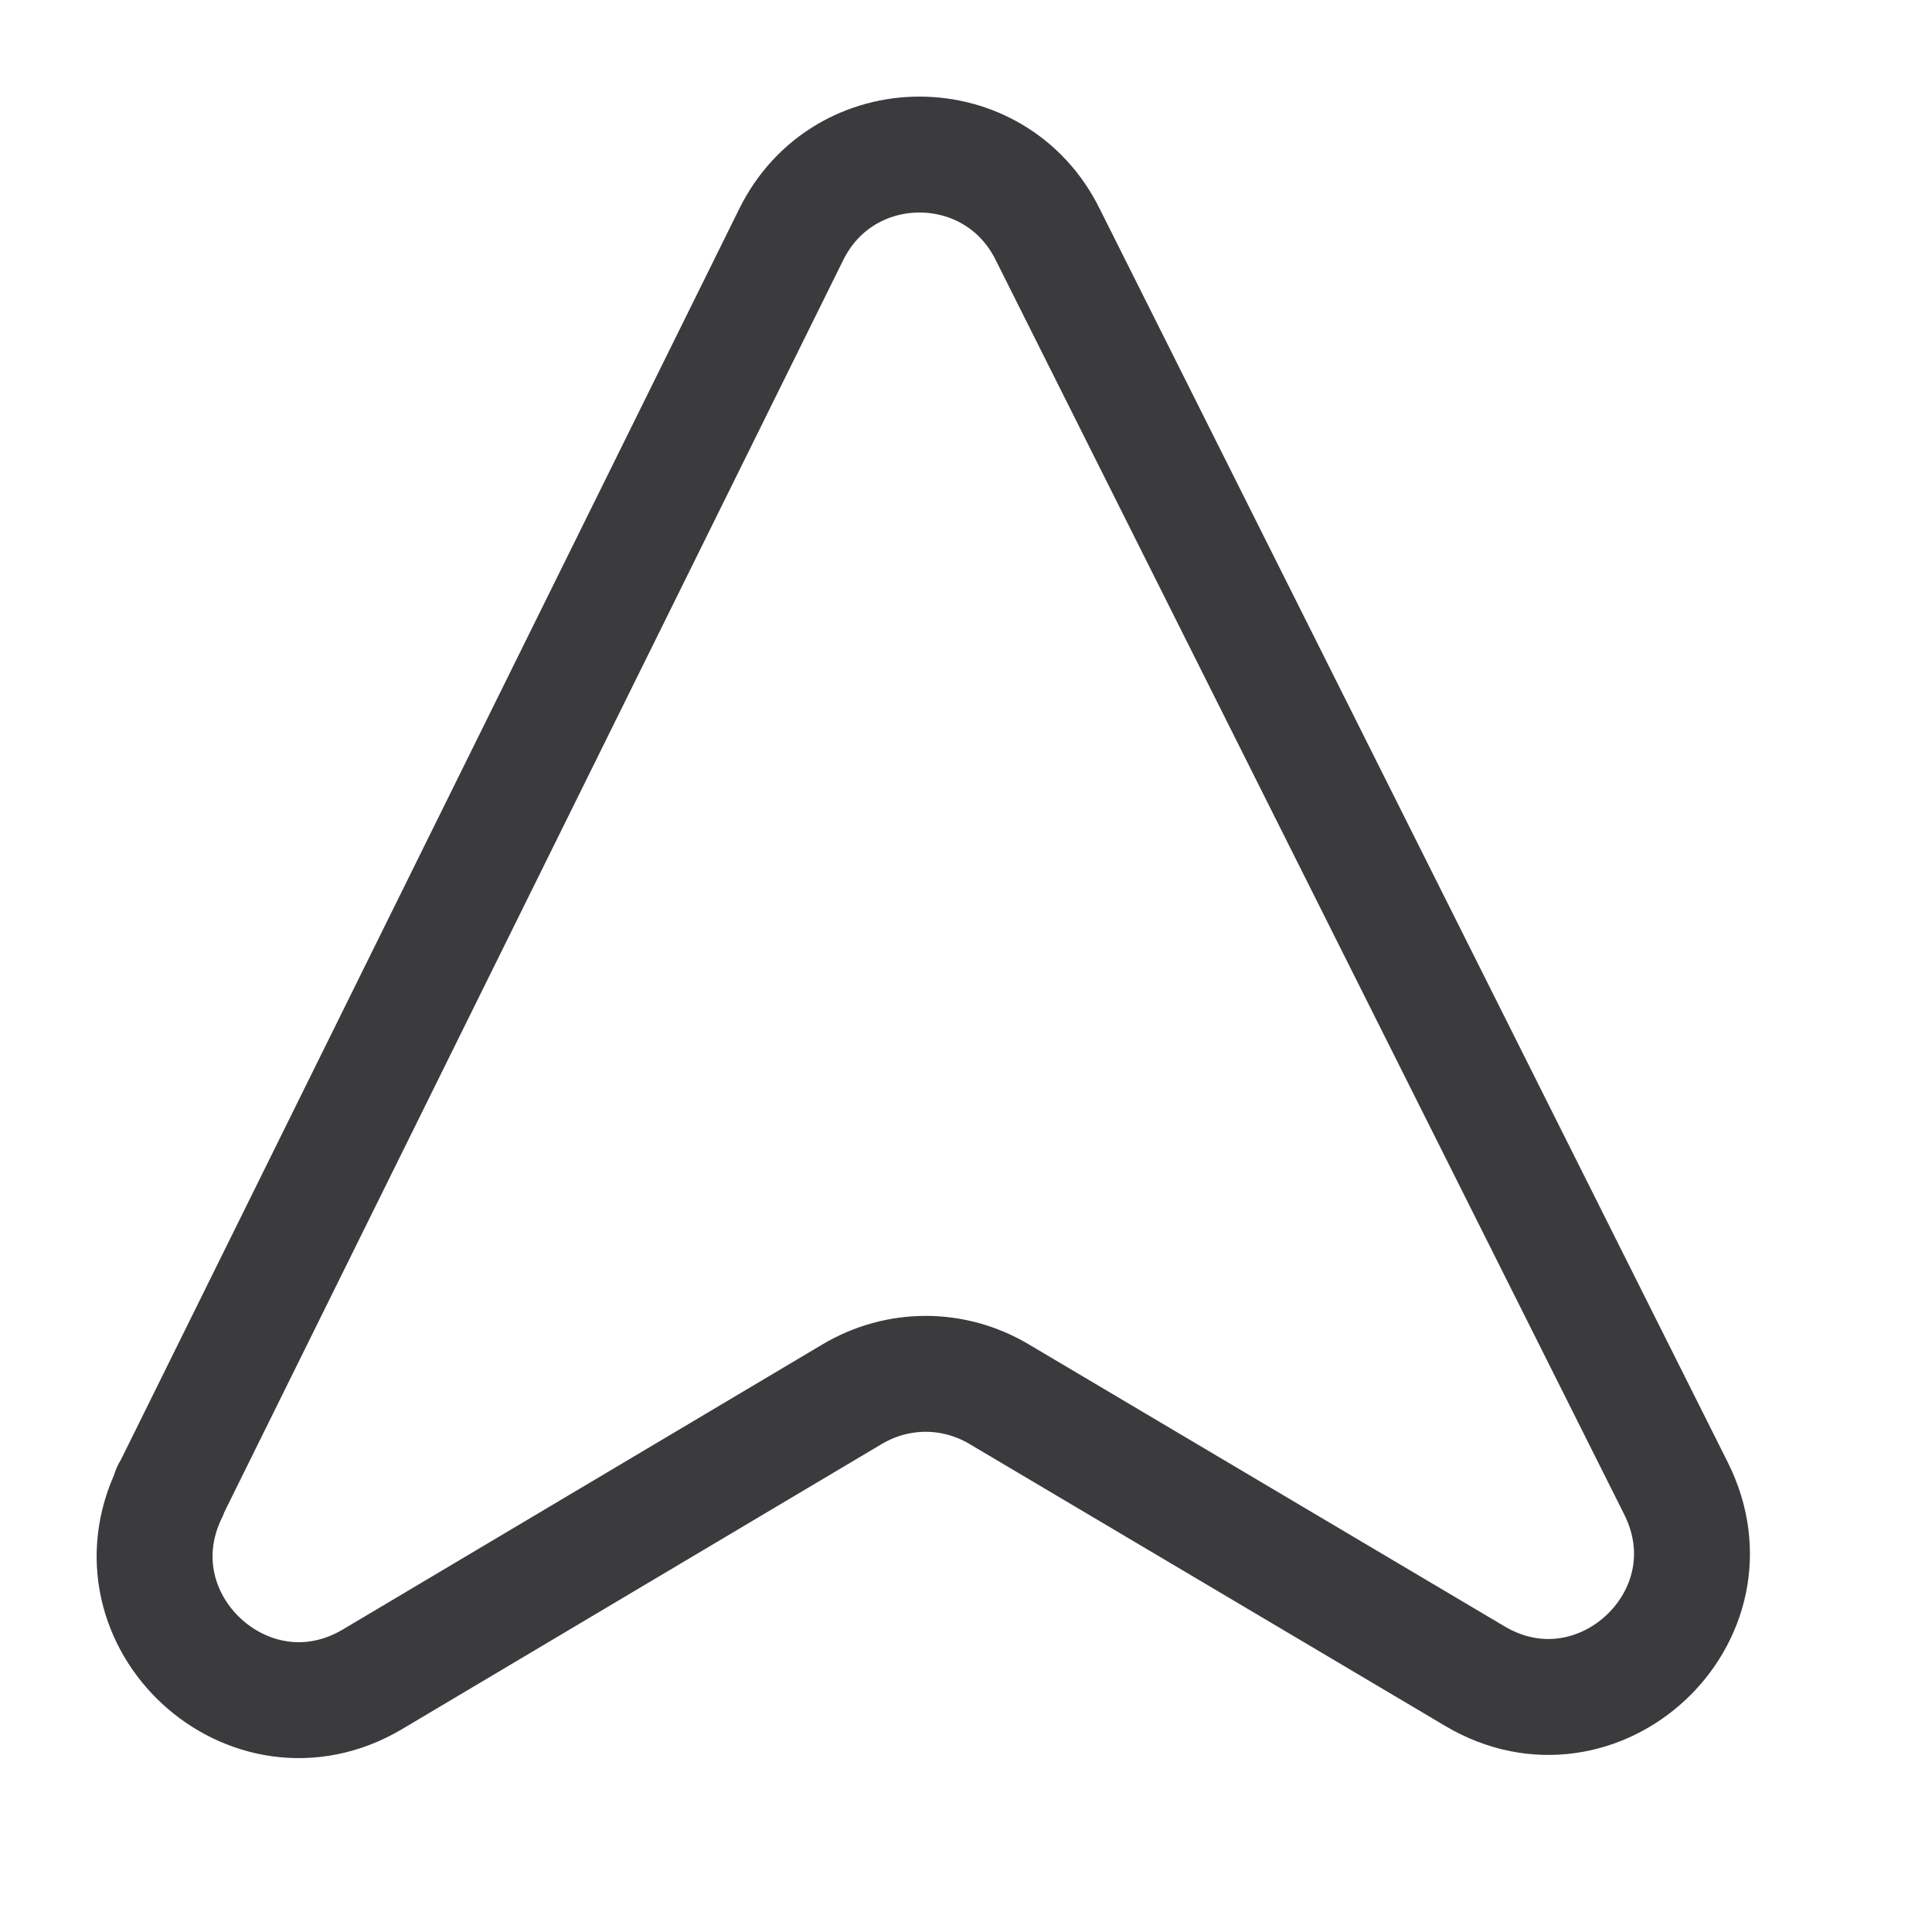 <svg width="25" height="25" viewBox="0 0 25 25" fill="none" xmlns="http://www.w3.org/2000/svg">
<path d="M2.198 19.3L10.238 3.035C10.918 1.655 12.878 1.655 13.558 3.035L21.688 19.261C22.518 20.921 20.678 22.631 19.088 21.691L12.928 18.04C12.338 17.69 11.618 17.69 11.028 18.04L4.818 21.731C3.228 22.672 1.388 20.971 2.198 19.311V19.291V19.3Z" stroke="#3B3B3D" stroke-width="1.5" stroke-linecap="round" stroke-linejoin="round"/>
</svg>
